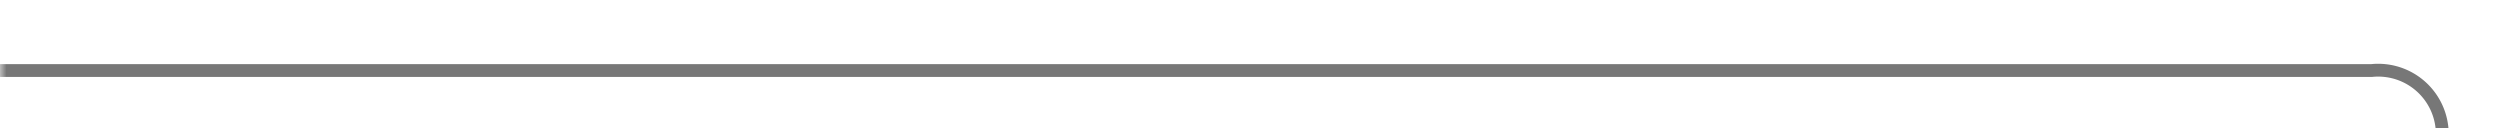 ﻿<?xml version="1.0" encoding="utf-8"?>
<svg version="1.1" xmlns:xlink="http://www.w3.org/1999/xlink" width="195px" height="10px" preserveAspectRatio="xMinYMid meet" viewBox="400 86  195 8" xmlns="http://www.w3.org/2000/svg">
  <defs>
    <mask fill="white" id="clip376">
      <path d="M 544 138  L 636 138  L 636 162  L 544 162  Z M 400 87  L 636 87  L 636 399  L 400 399  Z " fill-rule="evenodd" />
    </mask>
  </defs>
  <path d="M 400 90.5  L 585 90.5  A 5 5 0 0 1 590.5 95.5 L 590.5 385  A 5 5 0 0 0 595.5 390.5 L 599 390.5  " stroke-width="1" stroke="#777777" fill="none" mask="url(#clip376)" />
  <path d="M 593.946 385.854  L 598.593 390.5  L 593.946 395.146  L 594.654 395.854  L 599.654 390.854  L 600.007 390.5  L 599.654 390.146  L 594.654 385.146  L 593.946 385.854  Z " fill-rule="nonzero" fill="#777777" stroke="none" mask="url(#clip376)" />
</svg>